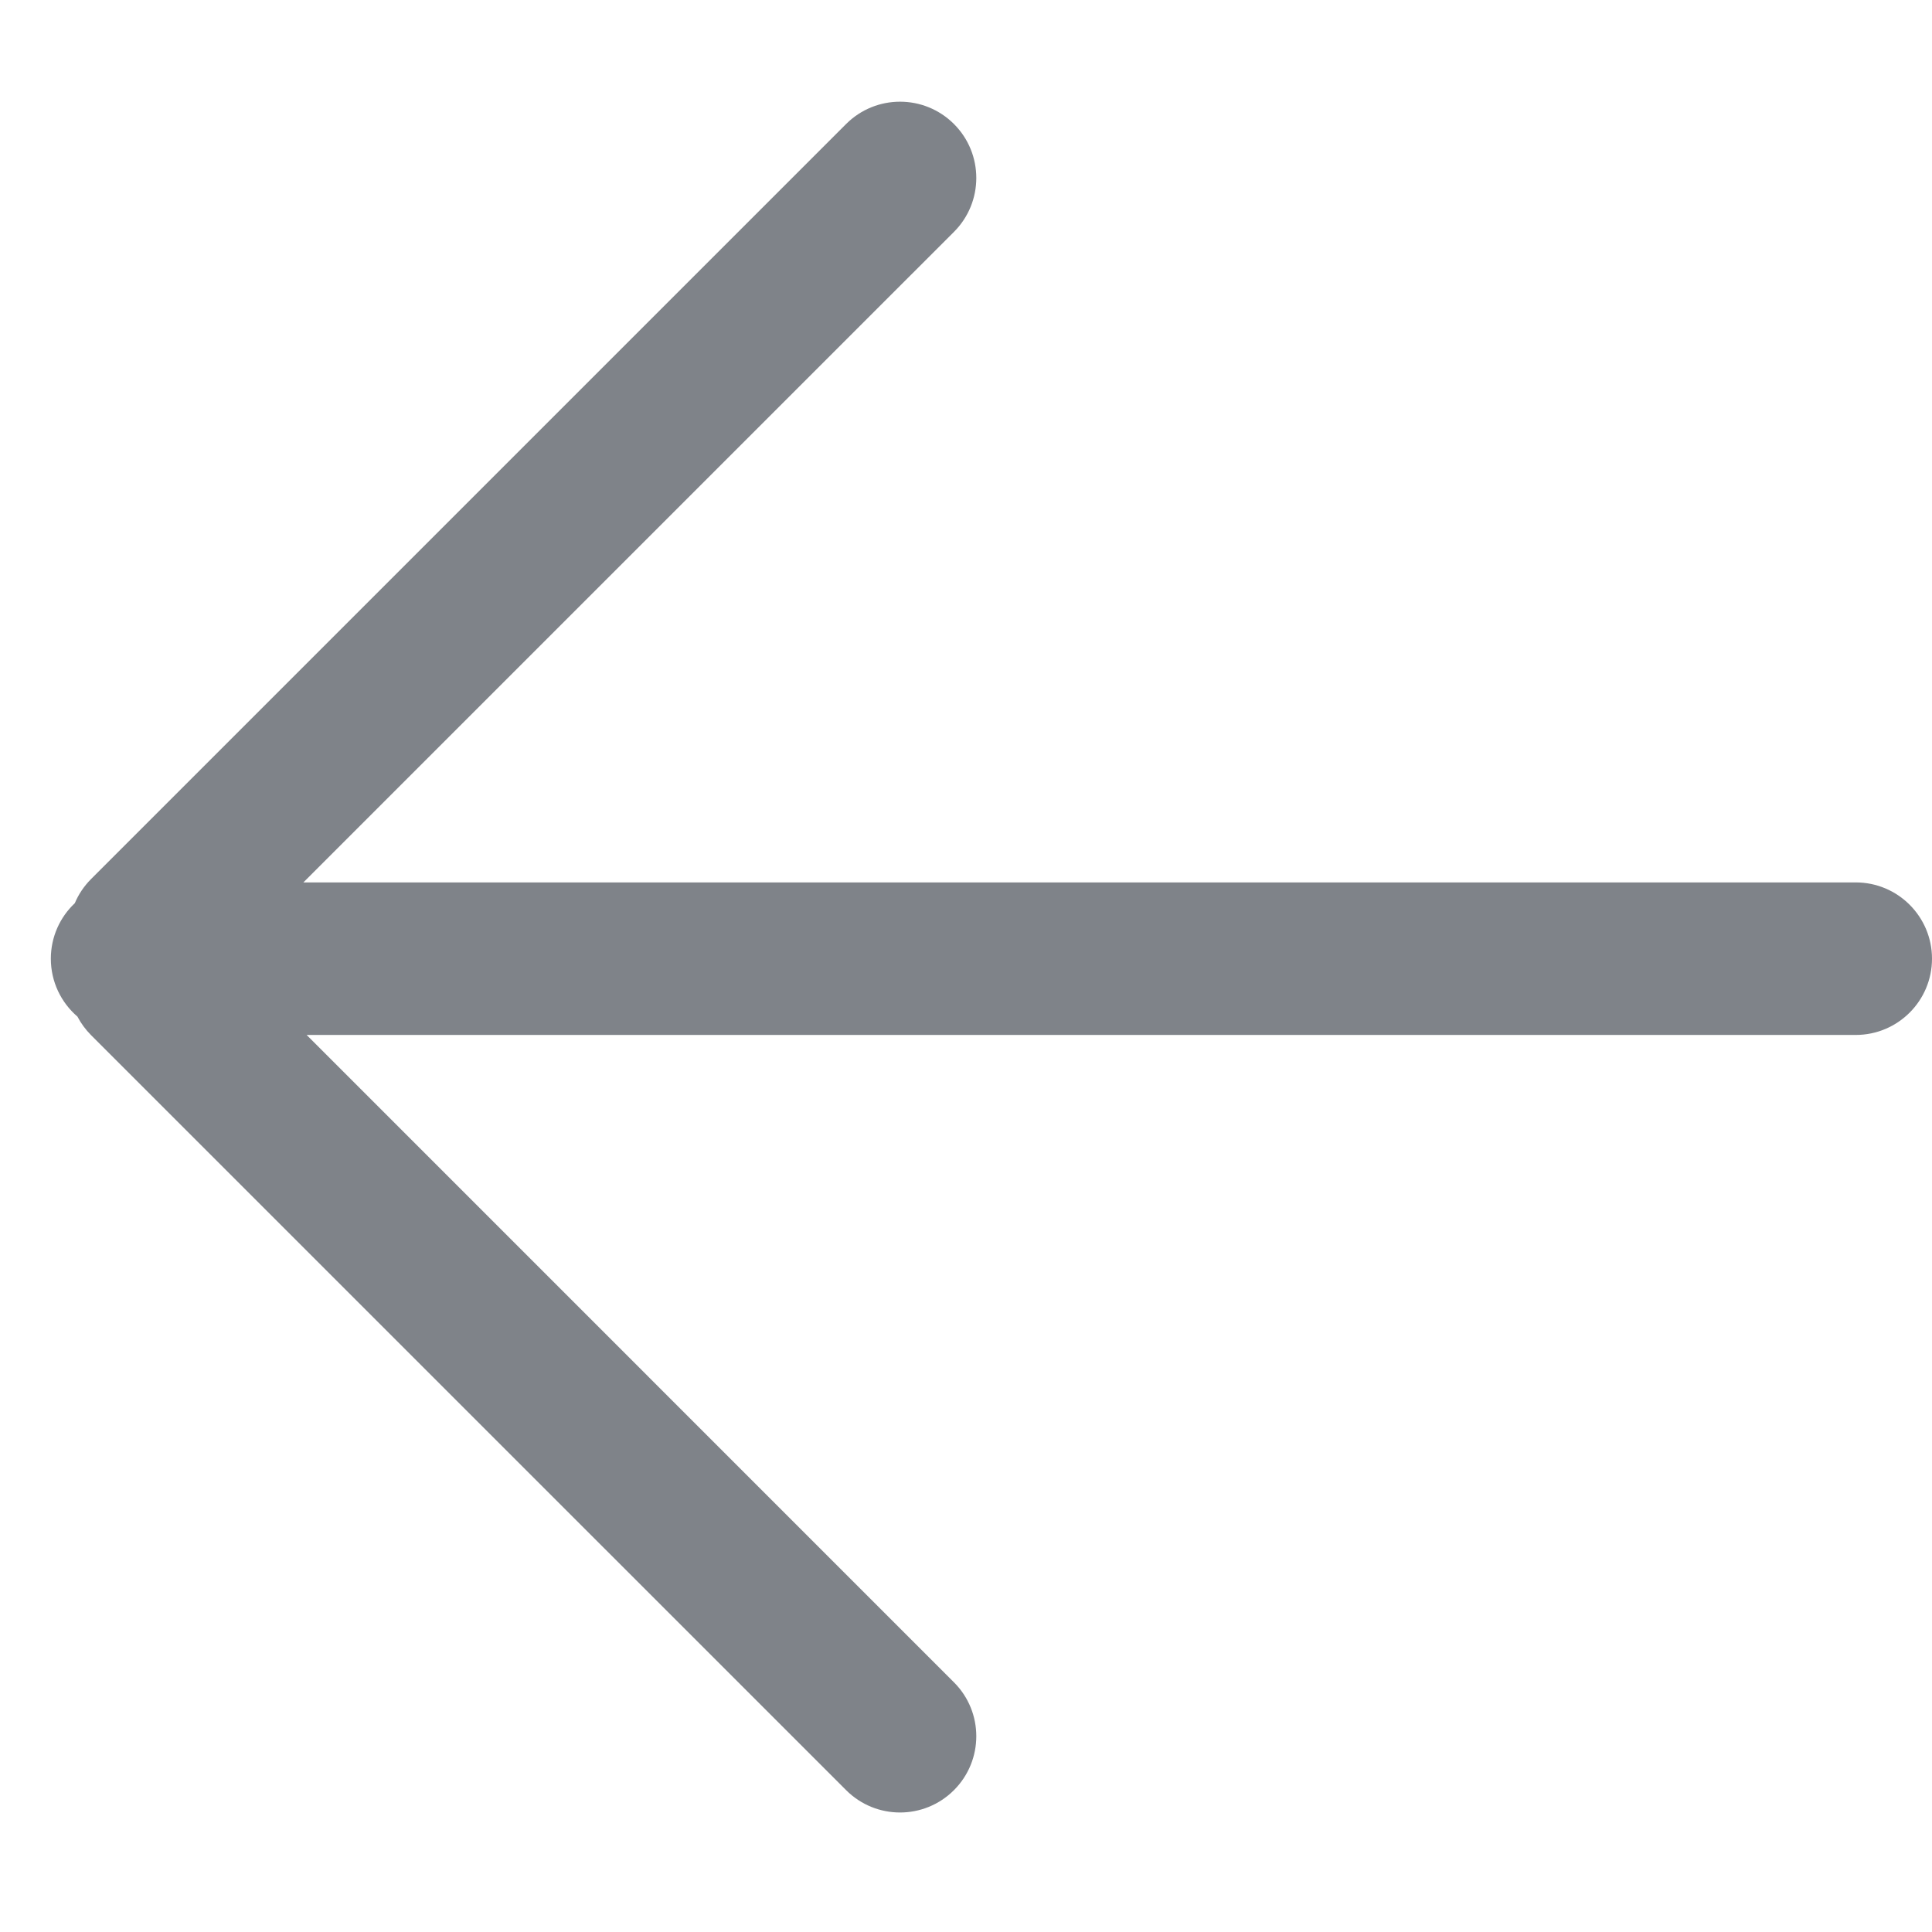 <?xml version="1.0" encoding="UTF-8" standalone="no"?>
<svg width="38px" height="38px" viewBox="0 0 38 38" version="1.1" xmlns="http://www.w3.org/2000/svg" xmlns:xlink="http://www.w3.org/1999/xlink">
    <!-- Generator: Sketch 47.1 (45422) - http://www.bohemiancoding.com/sketch -->
    <title>返回</title>
    <desc>Created with Sketch.</desc>
    <defs></defs>
    <g id="Page-2" stroke="none" stroke-width="1" fill="none" fill-rule="evenodd">
        <g id="返回" fill="#7F8389">
            <path d="M6.031,20.356 L36.5,20.356 C37.328,20.356 38,19.685 38,18.856 C38,18.028 37.328,17.356 36.5,17.356 L5.967,17.356 L18.763,4.561 C19.349,3.975 19.349,3.025 18.763,2.439 C18.177,1.854 17.228,1.854 16.642,2.439 L16.642,2.439 L1.792,17.289 C1.651,17.43 1.544,17.592 1.471,17.765 C1.181,18.038 1,18.426 1,18.856 C1,19.312 1.203,19.72 1.523,19.995 C1.592,20.127 1.682,20.25 1.792,20.361 L16.642,35.21 C17.228,35.796 18.177,35.796 18.763,35.21 C19.349,34.624 19.349,33.674 18.763,33.089 L6.031,20.356 Z" id="Rectangle-69"></path>
        </g>
    </g>
</svg>